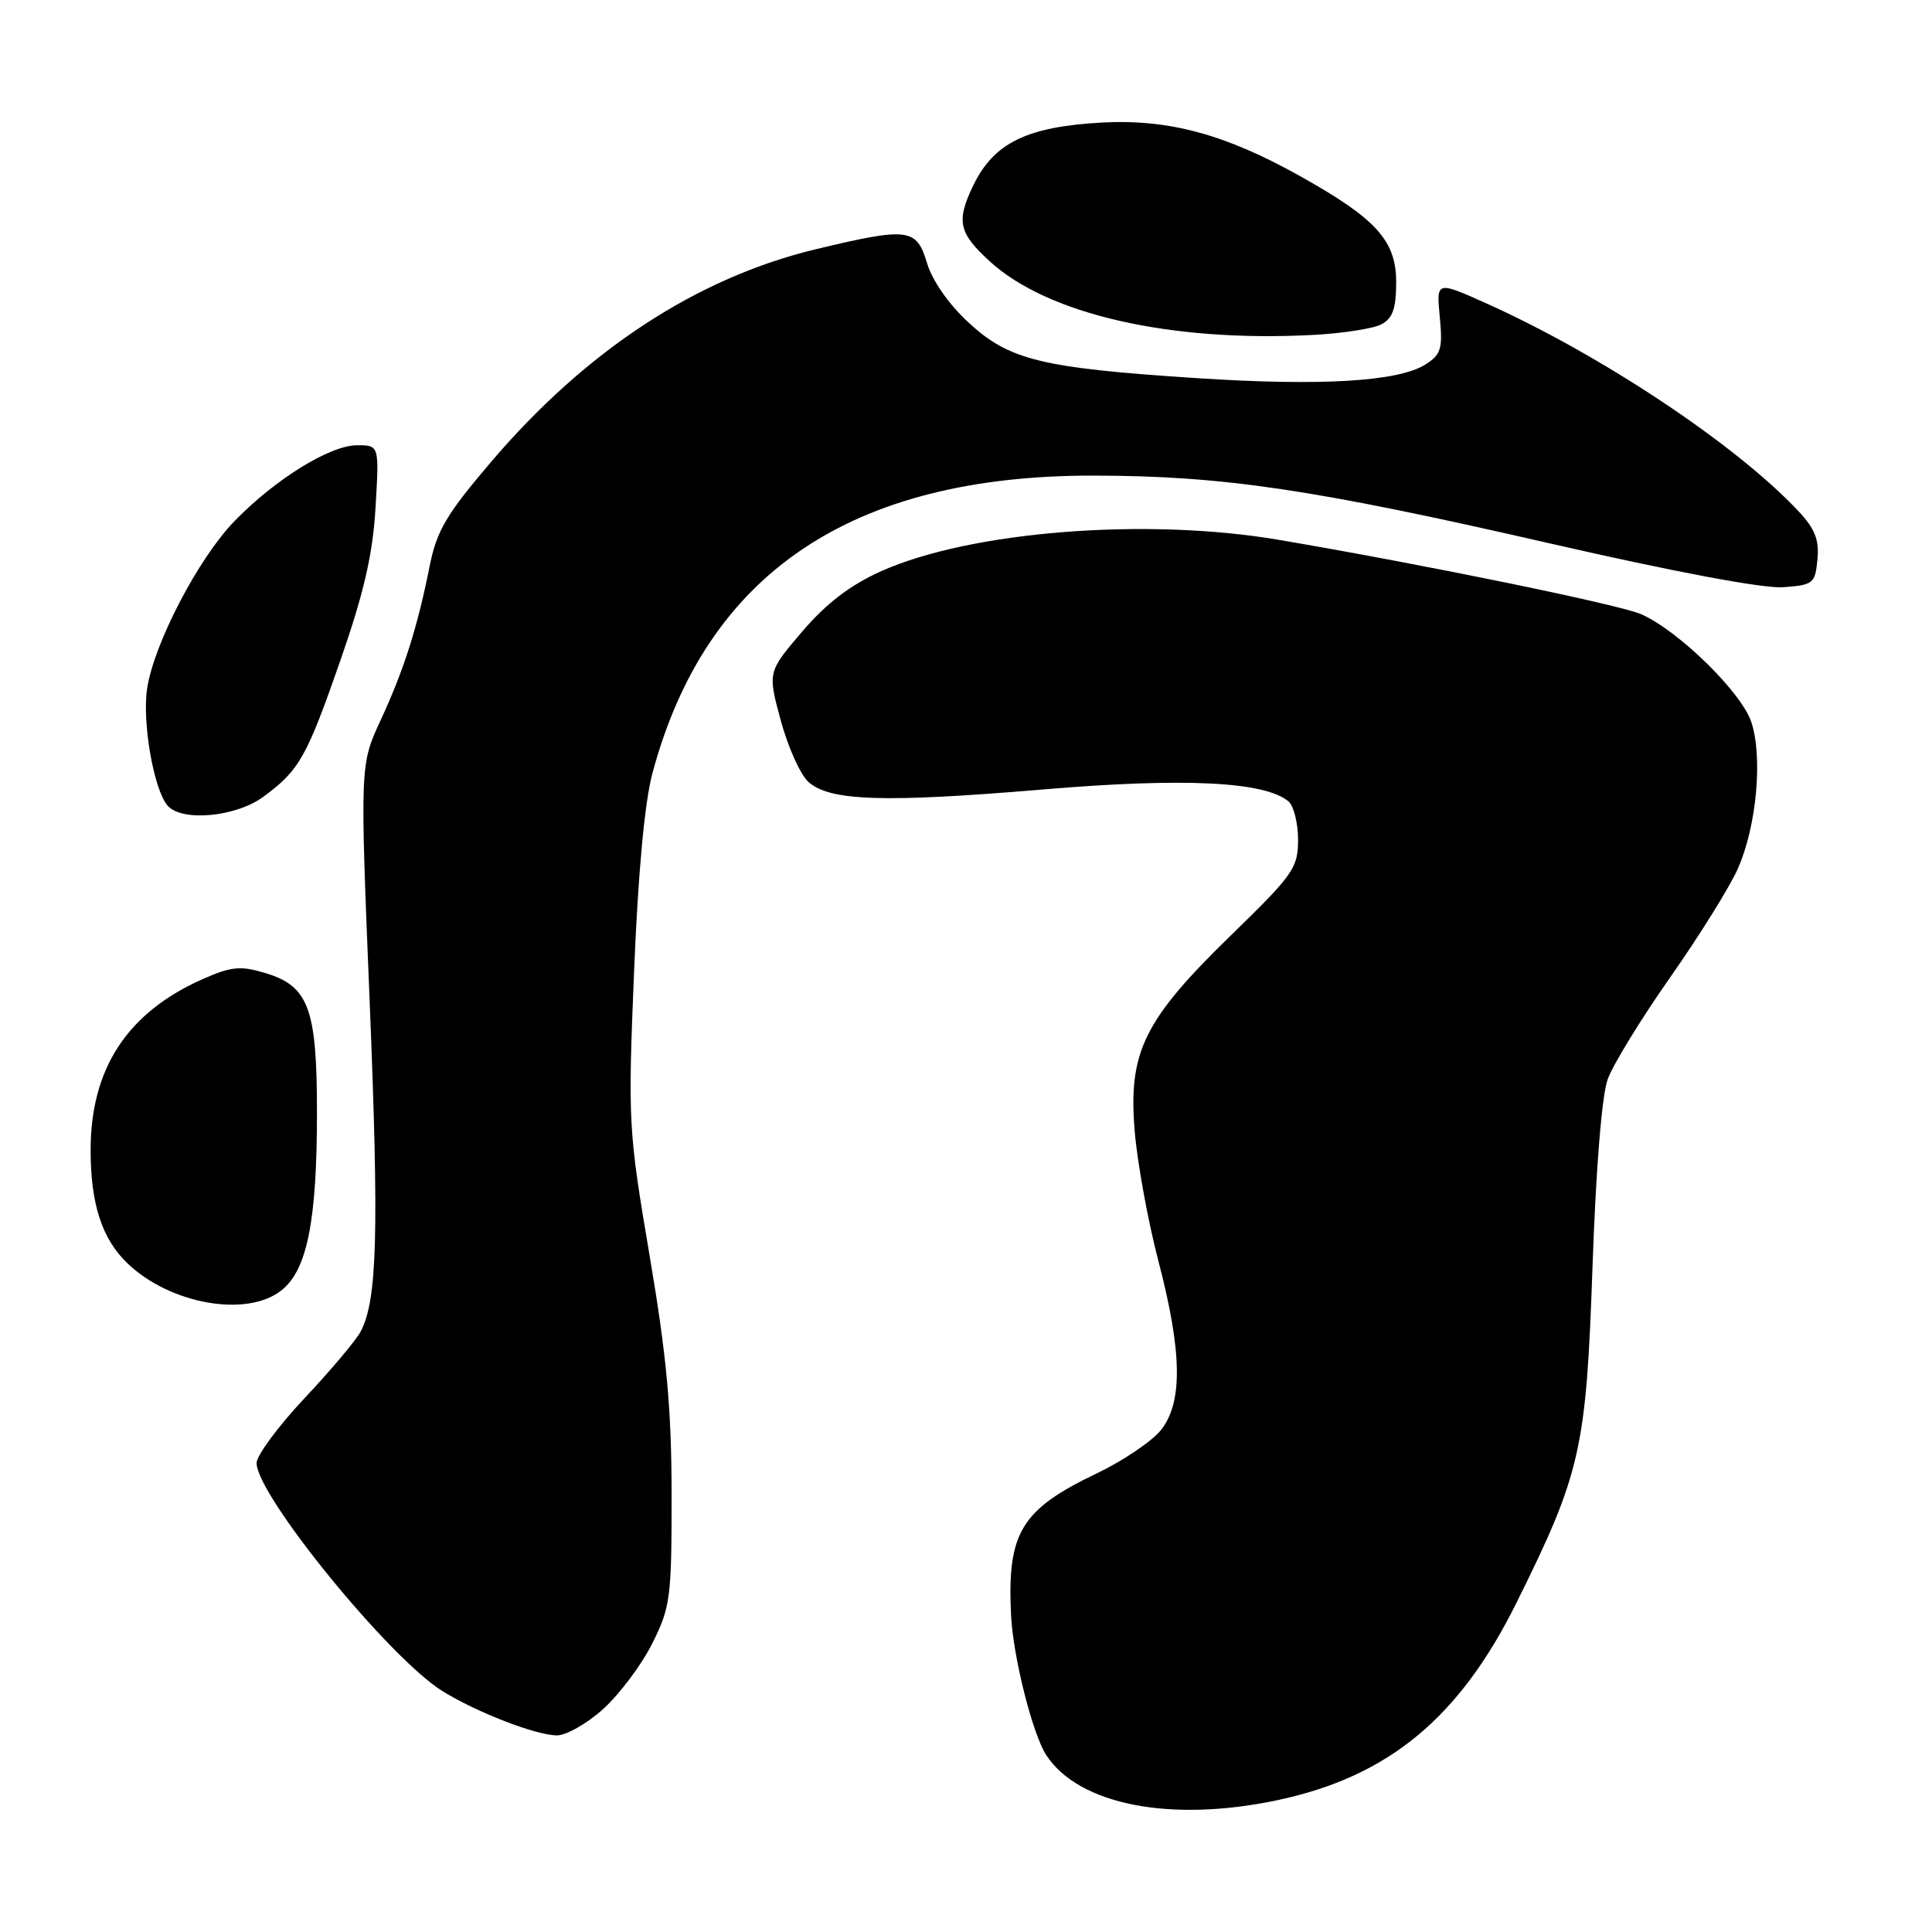 <?xml version="1.0" encoding="UTF-8" standalone="no"?>
<!DOCTYPE svg PUBLIC "-//W3C//DTD SVG 1.1//EN" "http://www.w3.org/Graphics/SVG/1.1/DTD/svg11.dtd" >
<svg xmlns="http://www.w3.org/2000/svg" xmlns:xlink="http://www.w3.org/1999/xlink" version="1.1" viewBox="0 0 256 256">
 <g >
 <path fill="currentColor"
d=" M 169.27 238.53 C 183.98 235.41 193.38 227.64 200.97 212.32 C 209.46 195.20 210.18 192.02 211.01 168.00 C 211.46 154.95 212.25 145.12 213.03 143.00 C 213.73 141.07 217.45 135.00 221.31 129.50 C 225.17 124.00 229.20 117.53 230.27 115.11 C 232.76 109.50 233.60 100.35 232.06 95.68 C 230.76 91.75 222.47 83.62 217.50 81.40 C 214.65 80.13 189.01 74.86 169.50 71.54 C 151.91 68.54 128.58 70.38 116.73 75.70 C 112.64 77.54 109.49 79.95 106.29 83.69 C 101.72 89.05 101.72 89.05 103.45 95.45 C 104.40 98.97 106.05 102.64 107.11 103.60 C 109.93 106.15 117.11 106.38 138.06 104.62 C 156.83 103.03 167.54 103.54 170.72 106.18 C 171.42 106.77 172.00 109.05 172.00 111.26 C 172.00 115.00 171.39 115.88 163.15 123.89 C 151.56 135.17 149.49 139.38 150.35 149.86 C 150.70 154.06 152.11 161.78 153.47 167.00 C 156.64 179.09 156.75 185.77 153.86 189.46 C 152.68 190.95 148.84 193.55 145.33 195.23 C 135.29 200.03 133.44 203.08 133.97 214.00 C 134.23 219.51 136.82 229.79 138.64 232.57 C 142.96 239.16 155.13 241.53 169.27 238.53 Z  M 79.94 226.44 C 82.11 224.47 85.04 220.56 86.44 217.74 C 88.84 212.94 89.00 211.67 88.99 198.05 C 88.98 186.64 88.35 179.81 86.08 166.40 C 83.26 149.76 83.20 148.75 84.01 128.90 C 84.54 115.80 85.41 106.35 86.44 102.50 C 93.53 75.98 112.81 62.97 144.91 63.02 C 162.13 63.05 173.99 64.81 205.26 71.98 C 221.75 75.76 233.64 78.00 236.26 77.81 C 240.27 77.52 240.52 77.32 240.82 74.13 C 241.07 71.54 240.49 70.06 238.32 67.75 C 230.09 58.95 212.17 47.03 196.91 40.18 C 190.32 37.23 190.32 37.23 190.78 42.01 C 191.18 46.22 190.95 46.98 188.87 48.30 C 185.26 50.57 175.07 51.18 158.50 50.10 C 138.02 48.76 133.73 47.72 128.36 42.76 C 125.74 40.35 123.54 37.21 122.84 34.88 C 121.45 30.22 120.39 30.08 108.12 33.02 C 92.34 36.81 77.65 46.43 65.04 61.24 C 59.16 68.14 57.87 70.32 56.94 74.97 C 55.31 83.16 53.51 88.80 50.44 95.42 C 47.70 101.34 47.70 101.34 48.98 132.68 C 50.23 163.37 49.99 172.24 47.80 176.42 C 47.20 177.57 43.85 181.55 40.35 185.27 C 36.86 188.99 34.00 192.86 34.00 193.86 C 34.00 198.13 51.62 219.75 58.64 224.09 C 63.19 226.90 70.91 229.89 73.75 229.95 C 74.98 229.98 77.77 228.40 79.94 226.44 Z  M 37.28 170.99 C 40.70 168.30 42.00 161.80 42.00 147.40 C 42.00 133.62 40.90 130.65 35.14 128.93 C 31.86 127.94 30.65 128.06 26.85 129.74 C 16.87 134.16 11.99 141.61 12.01 152.43 C 12.01 159.55 13.52 164.16 16.88 167.39 C 22.55 172.82 32.68 174.61 37.28 170.99 Z  M 34.92 105.56 C 39.69 102.04 40.64 100.34 45.19 87.26 C 48.24 78.47 49.40 73.41 49.76 67.25 C 50.25 59.00 50.25 59.00 47.32 59.00 C 43.72 59.00 36.47 63.49 31.07 69.05 C 26.28 73.98 20.37 85.33 19.49 91.27 C 18.83 95.72 20.36 104.52 22.17 106.71 C 24.02 108.93 31.24 108.28 34.92 105.56 Z  M 183.05 42.97 C 184.55 42.17 185.00 40.87 185.00 37.37 C 185.00 31.89 182.35 28.97 172.29 23.35 C 162.35 17.78 154.85 15.76 146.00 16.24 C 136.09 16.79 131.70 18.92 128.98 24.54 C 126.67 29.30 127.01 30.85 131.16 34.64 C 138.83 41.65 155.02 45.35 173.80 44.39 C 177.81 44.19 181.98 43.55 183.05 42.97 Z "/>
</g>
</svg>